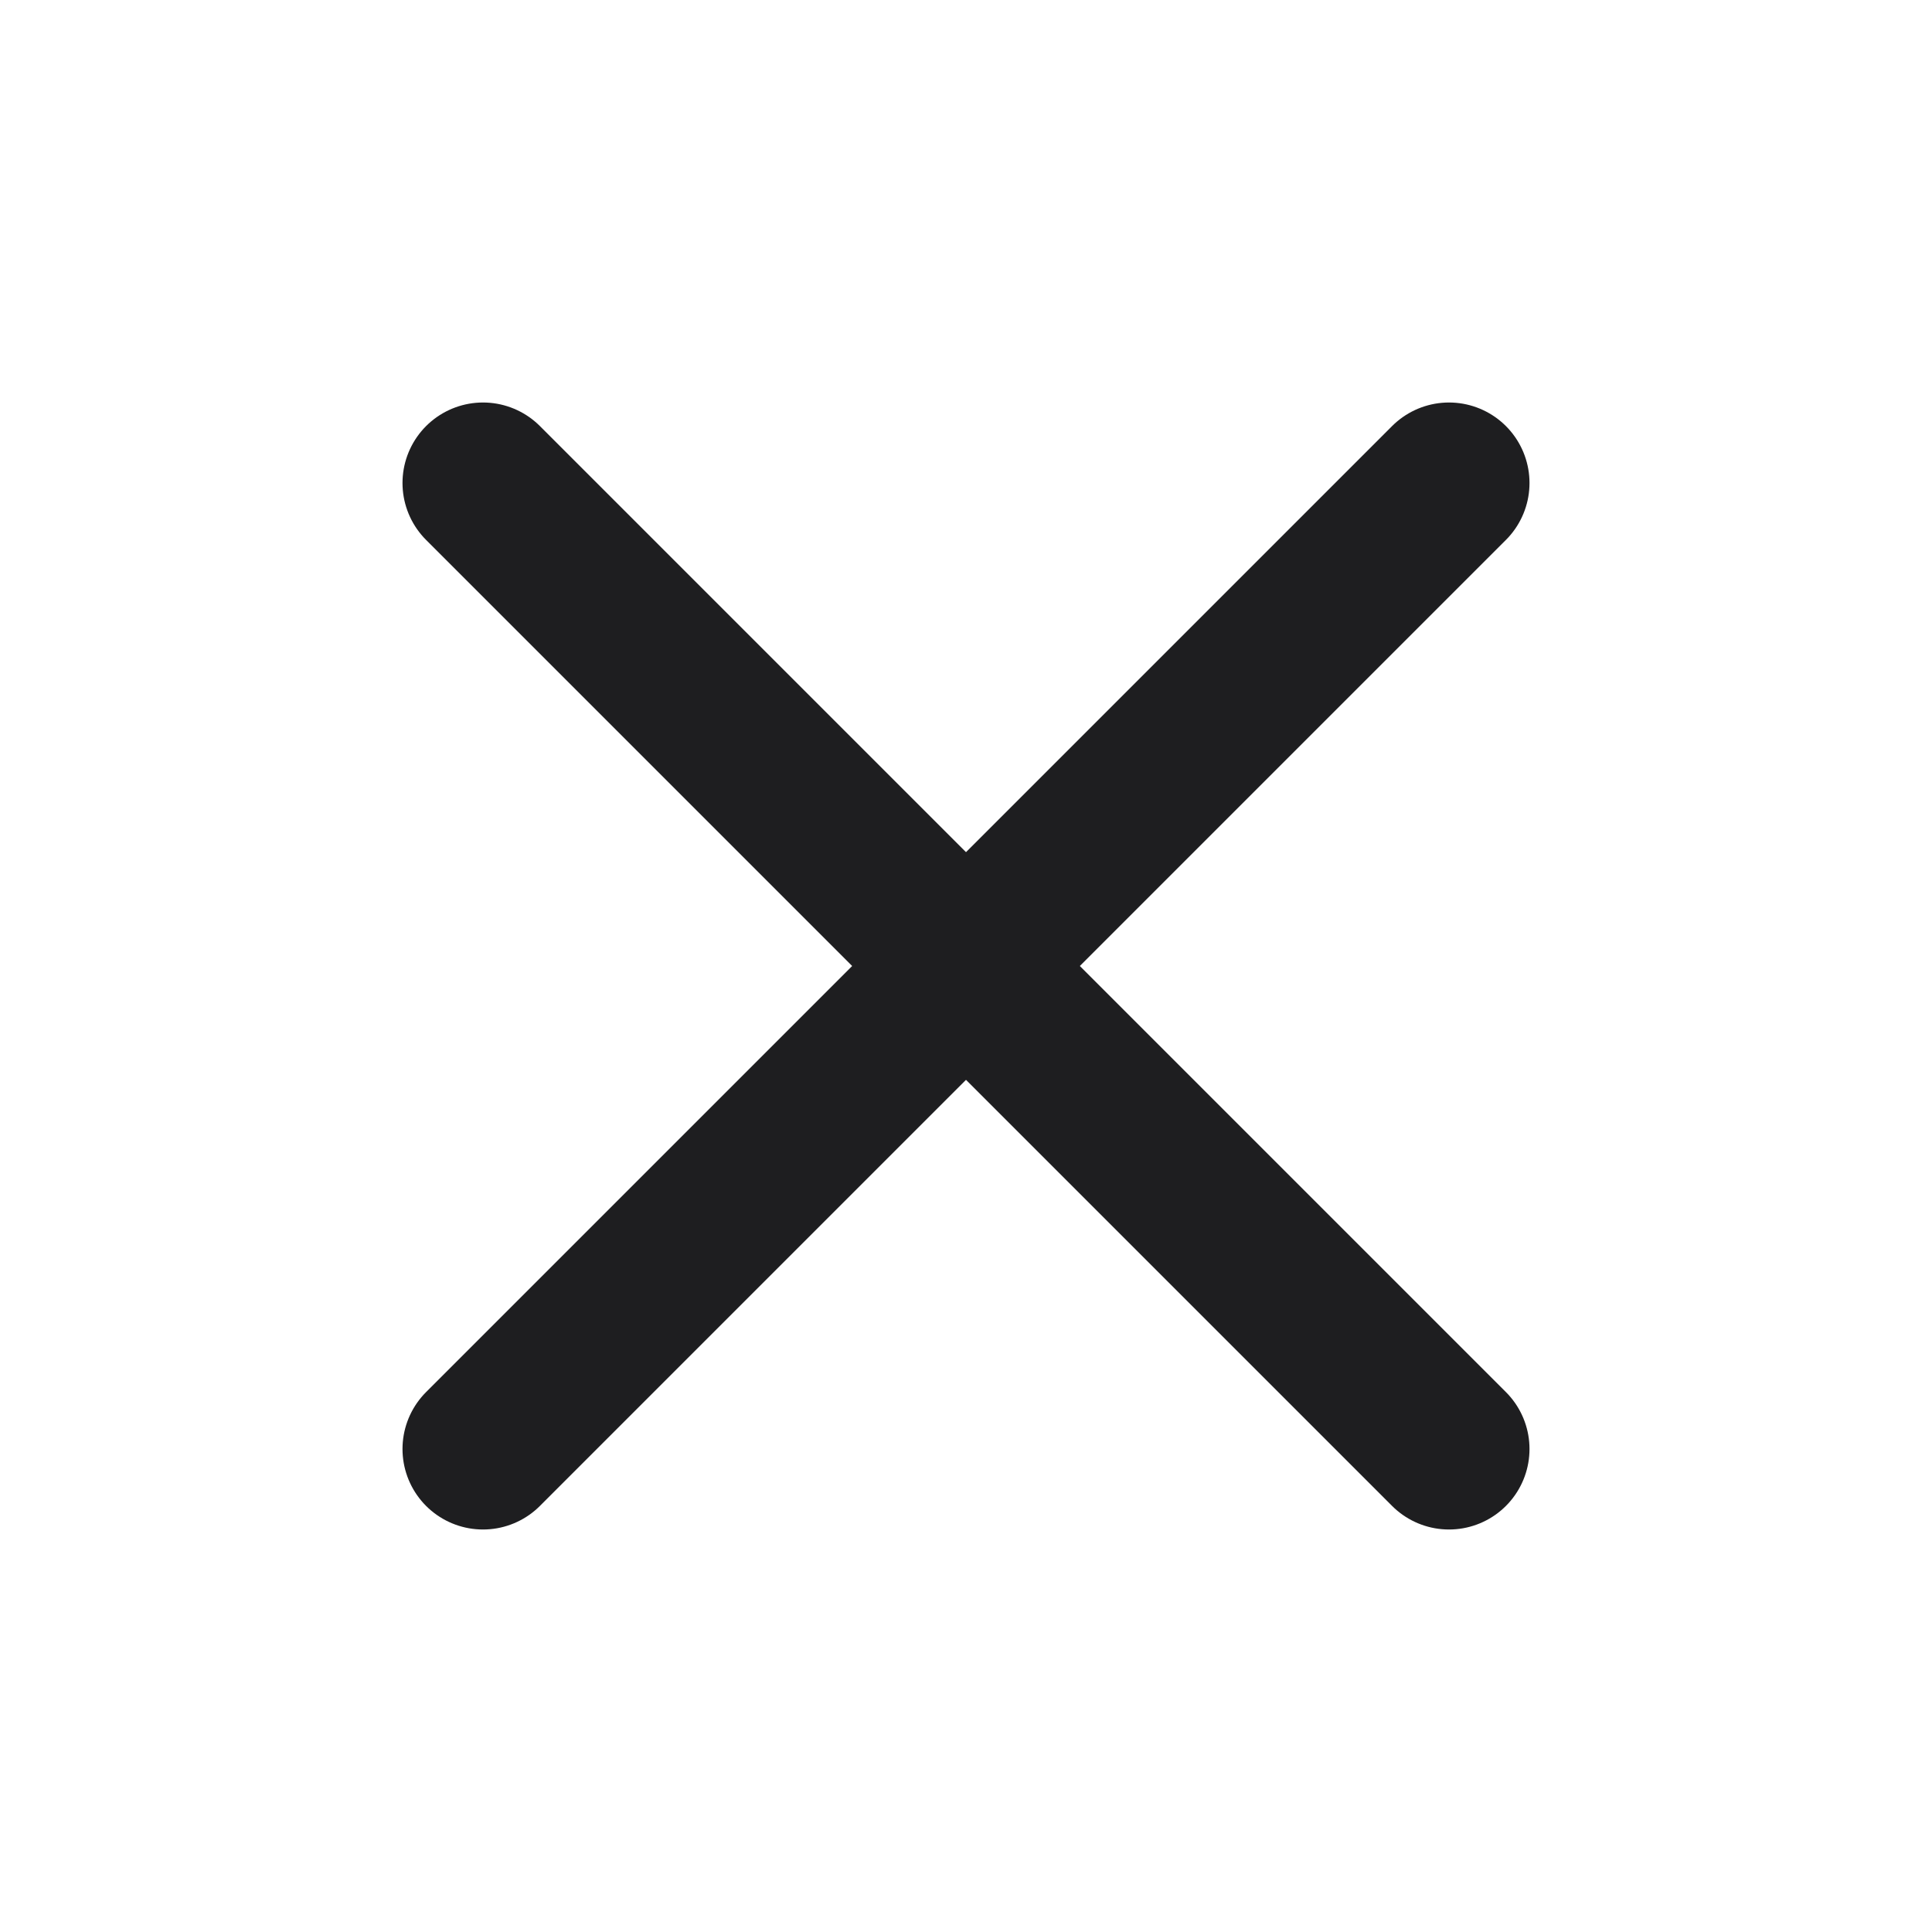 <svg width="24" height="24" viewBox="0 0 24 24" fill="none" xmlns="http://www.w3.org/2000/svg">
<path d="M18 6L6 18" stroke="#1E1E20" stroke-width="2" stroke-linecap="round" stroke-linejoin="round"/>
<path d="M6 6L18 18" stroke="#1E1E20" stroke-width="2" stroke-linecap="round" stroke-linejoin="round"/>
</svg>
